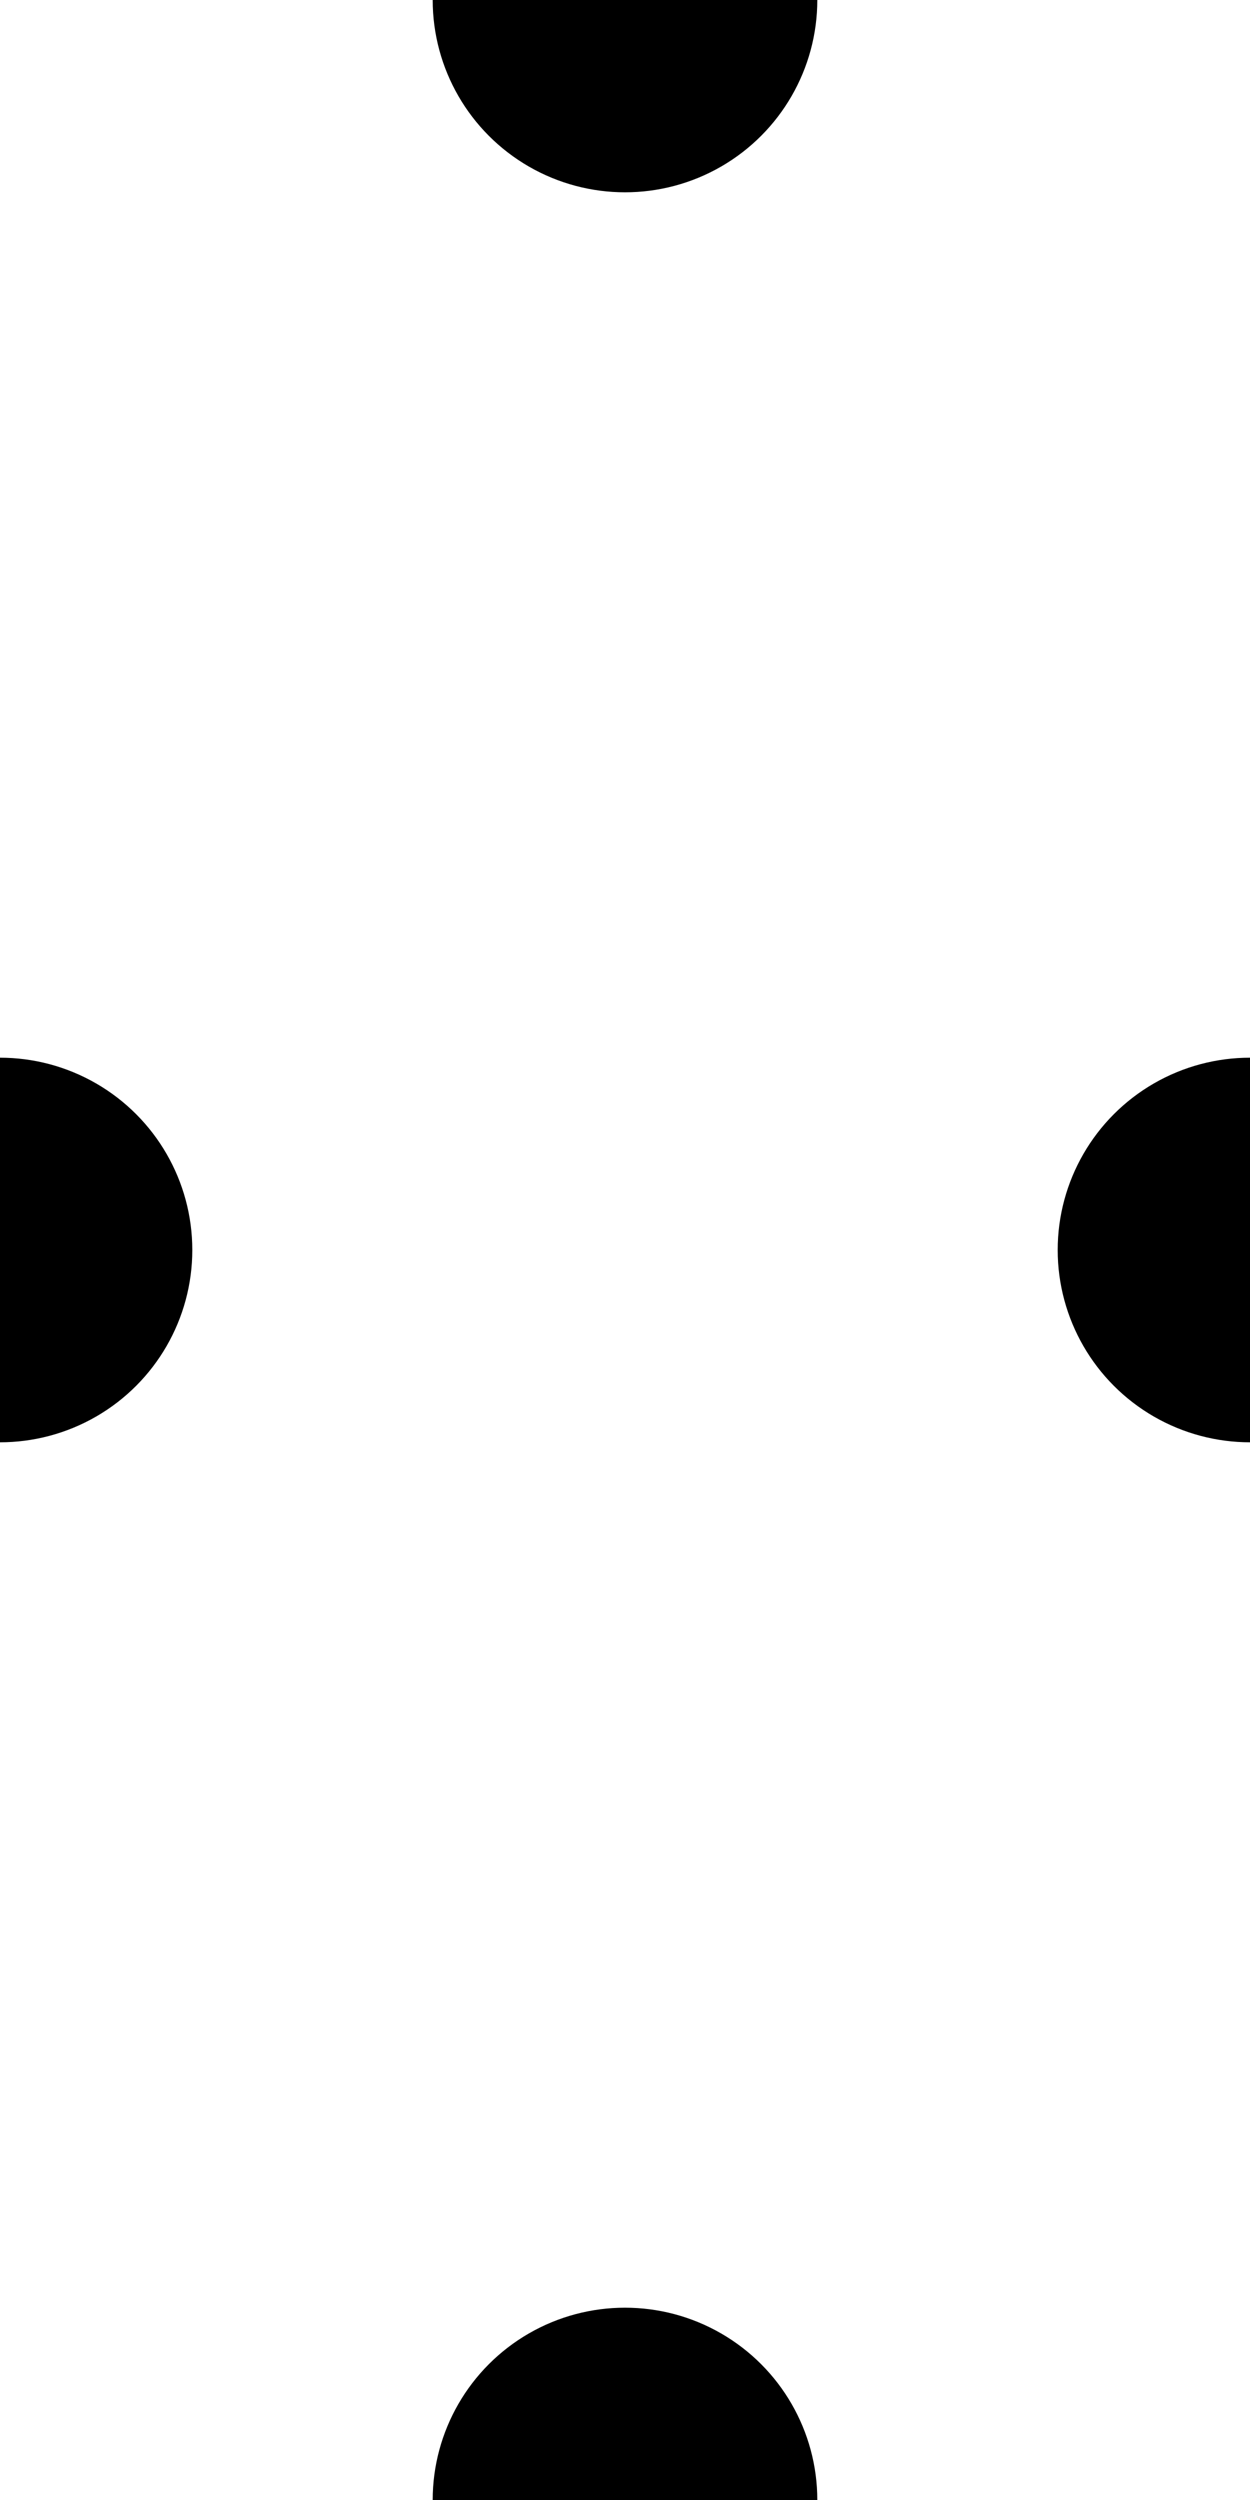 <svg xmlns="http://www.w3.org/2000/svg" width="26" height="52" fill="none">
  <g fill="#000" clip-path="url(#a)">
    <circle cy="26" r="4"/>
    <circle cx="26" cy="26" r="4"/>
    <circle cx="13" cy="52" r="4"/>
    <circle cx="13" r="4"/>
  </g>
  <defs>
    <clipPath id="a">
      <path fill="#fff" d="M0 0h26v52H0z"/>
    </clipPath>
  </defs>
</svg>
